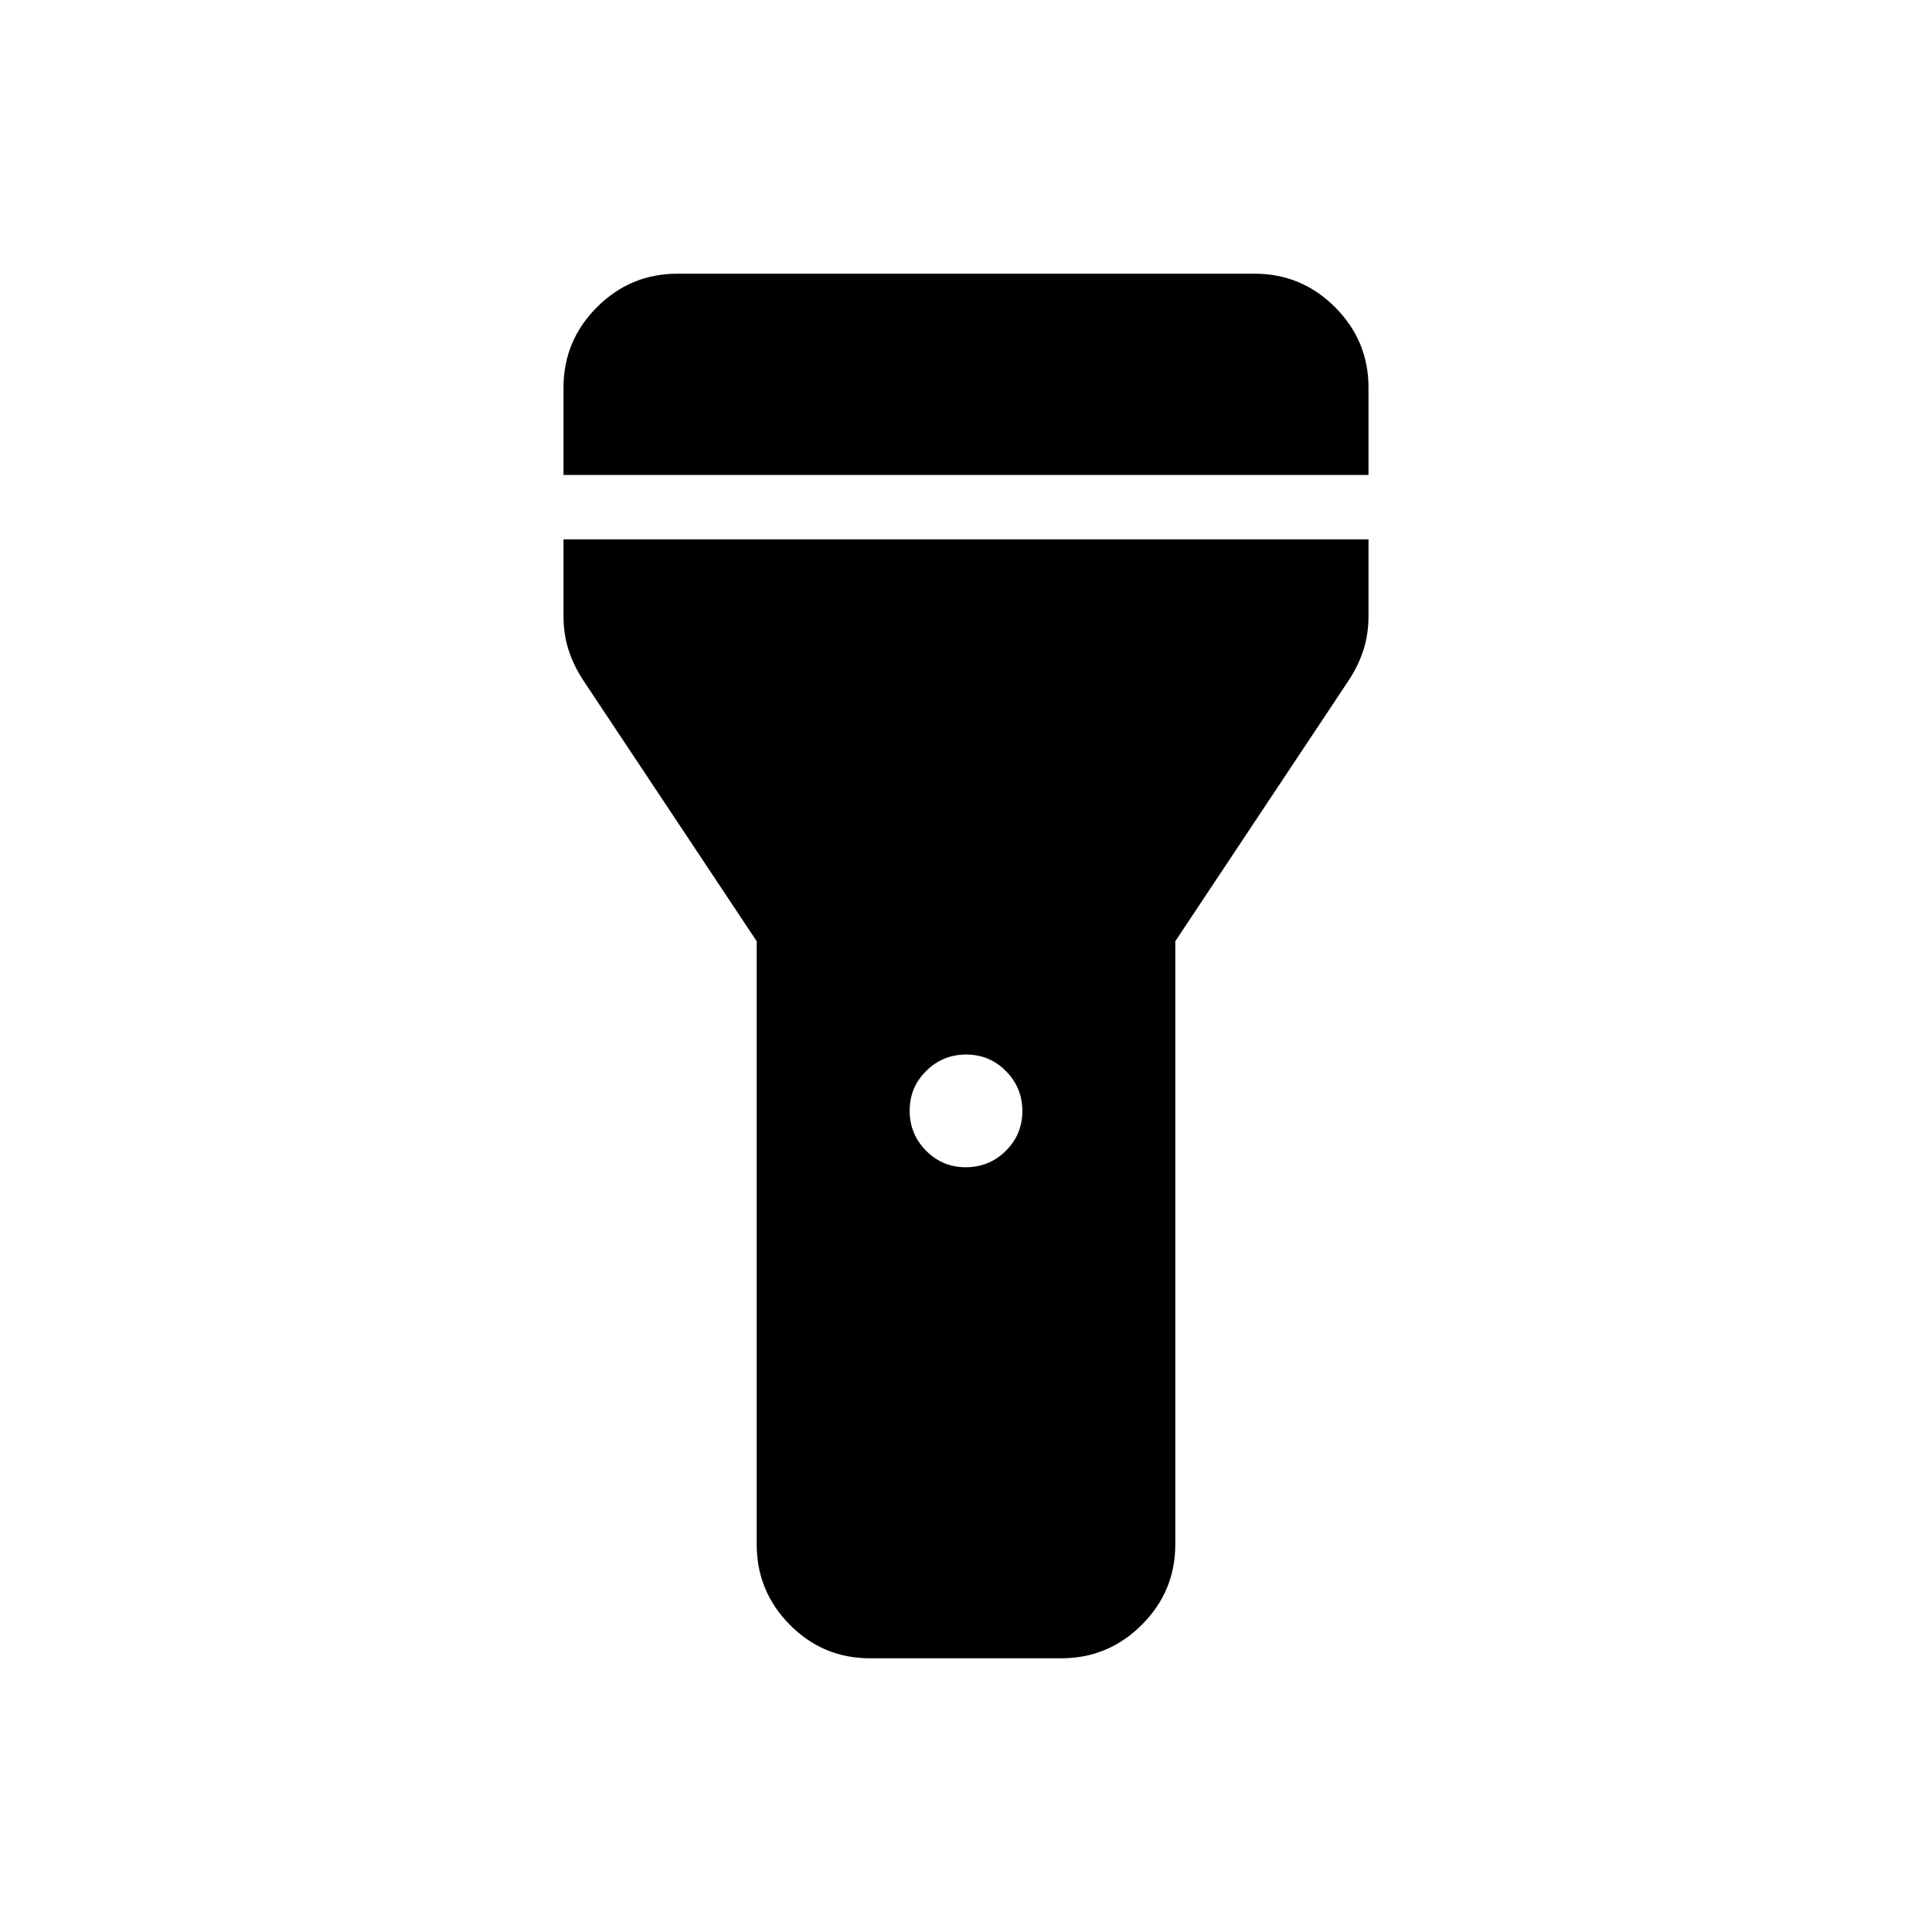 <svg xmlns="http://www.w3.org/2000/svg" height="20" viewBox="0 -960 960 960" width="20"><path d="M280-724v-43.38q0-23.36 16.63-39.99Q313.26-824 336.62-824h286.76q23.36 0 39.99 16.63Q680-790.74 680-767.38V-724H280Zm199.91 344q11.63 0 19.86-8.14 8.23-8.14 8.23-19.77 0-11.63-8.14-19.86-8.14-8.23-19.77-8.23-11.63 0-19.86 8.14-8.23 8.14-8.23 19.77 0 11.63 8.14 19.86 8.14 8.23 19.77 8.23ZM376-192.62v-299.69l-86.31-129.84q-4.92-7.56-7.31-15.32-2.38-7.76-2.38-16.22V-692h400v38.31q0 8.46-2.38 16.22-2.39 7.76-7.31 15.32L584-492.31v299.69q0 23.36-16.66 39.99Q550.69-136 527.3-136h-94.95q-23.39 0-39.87-16.63Q376-169.26 376-192.62Z"/></svg>